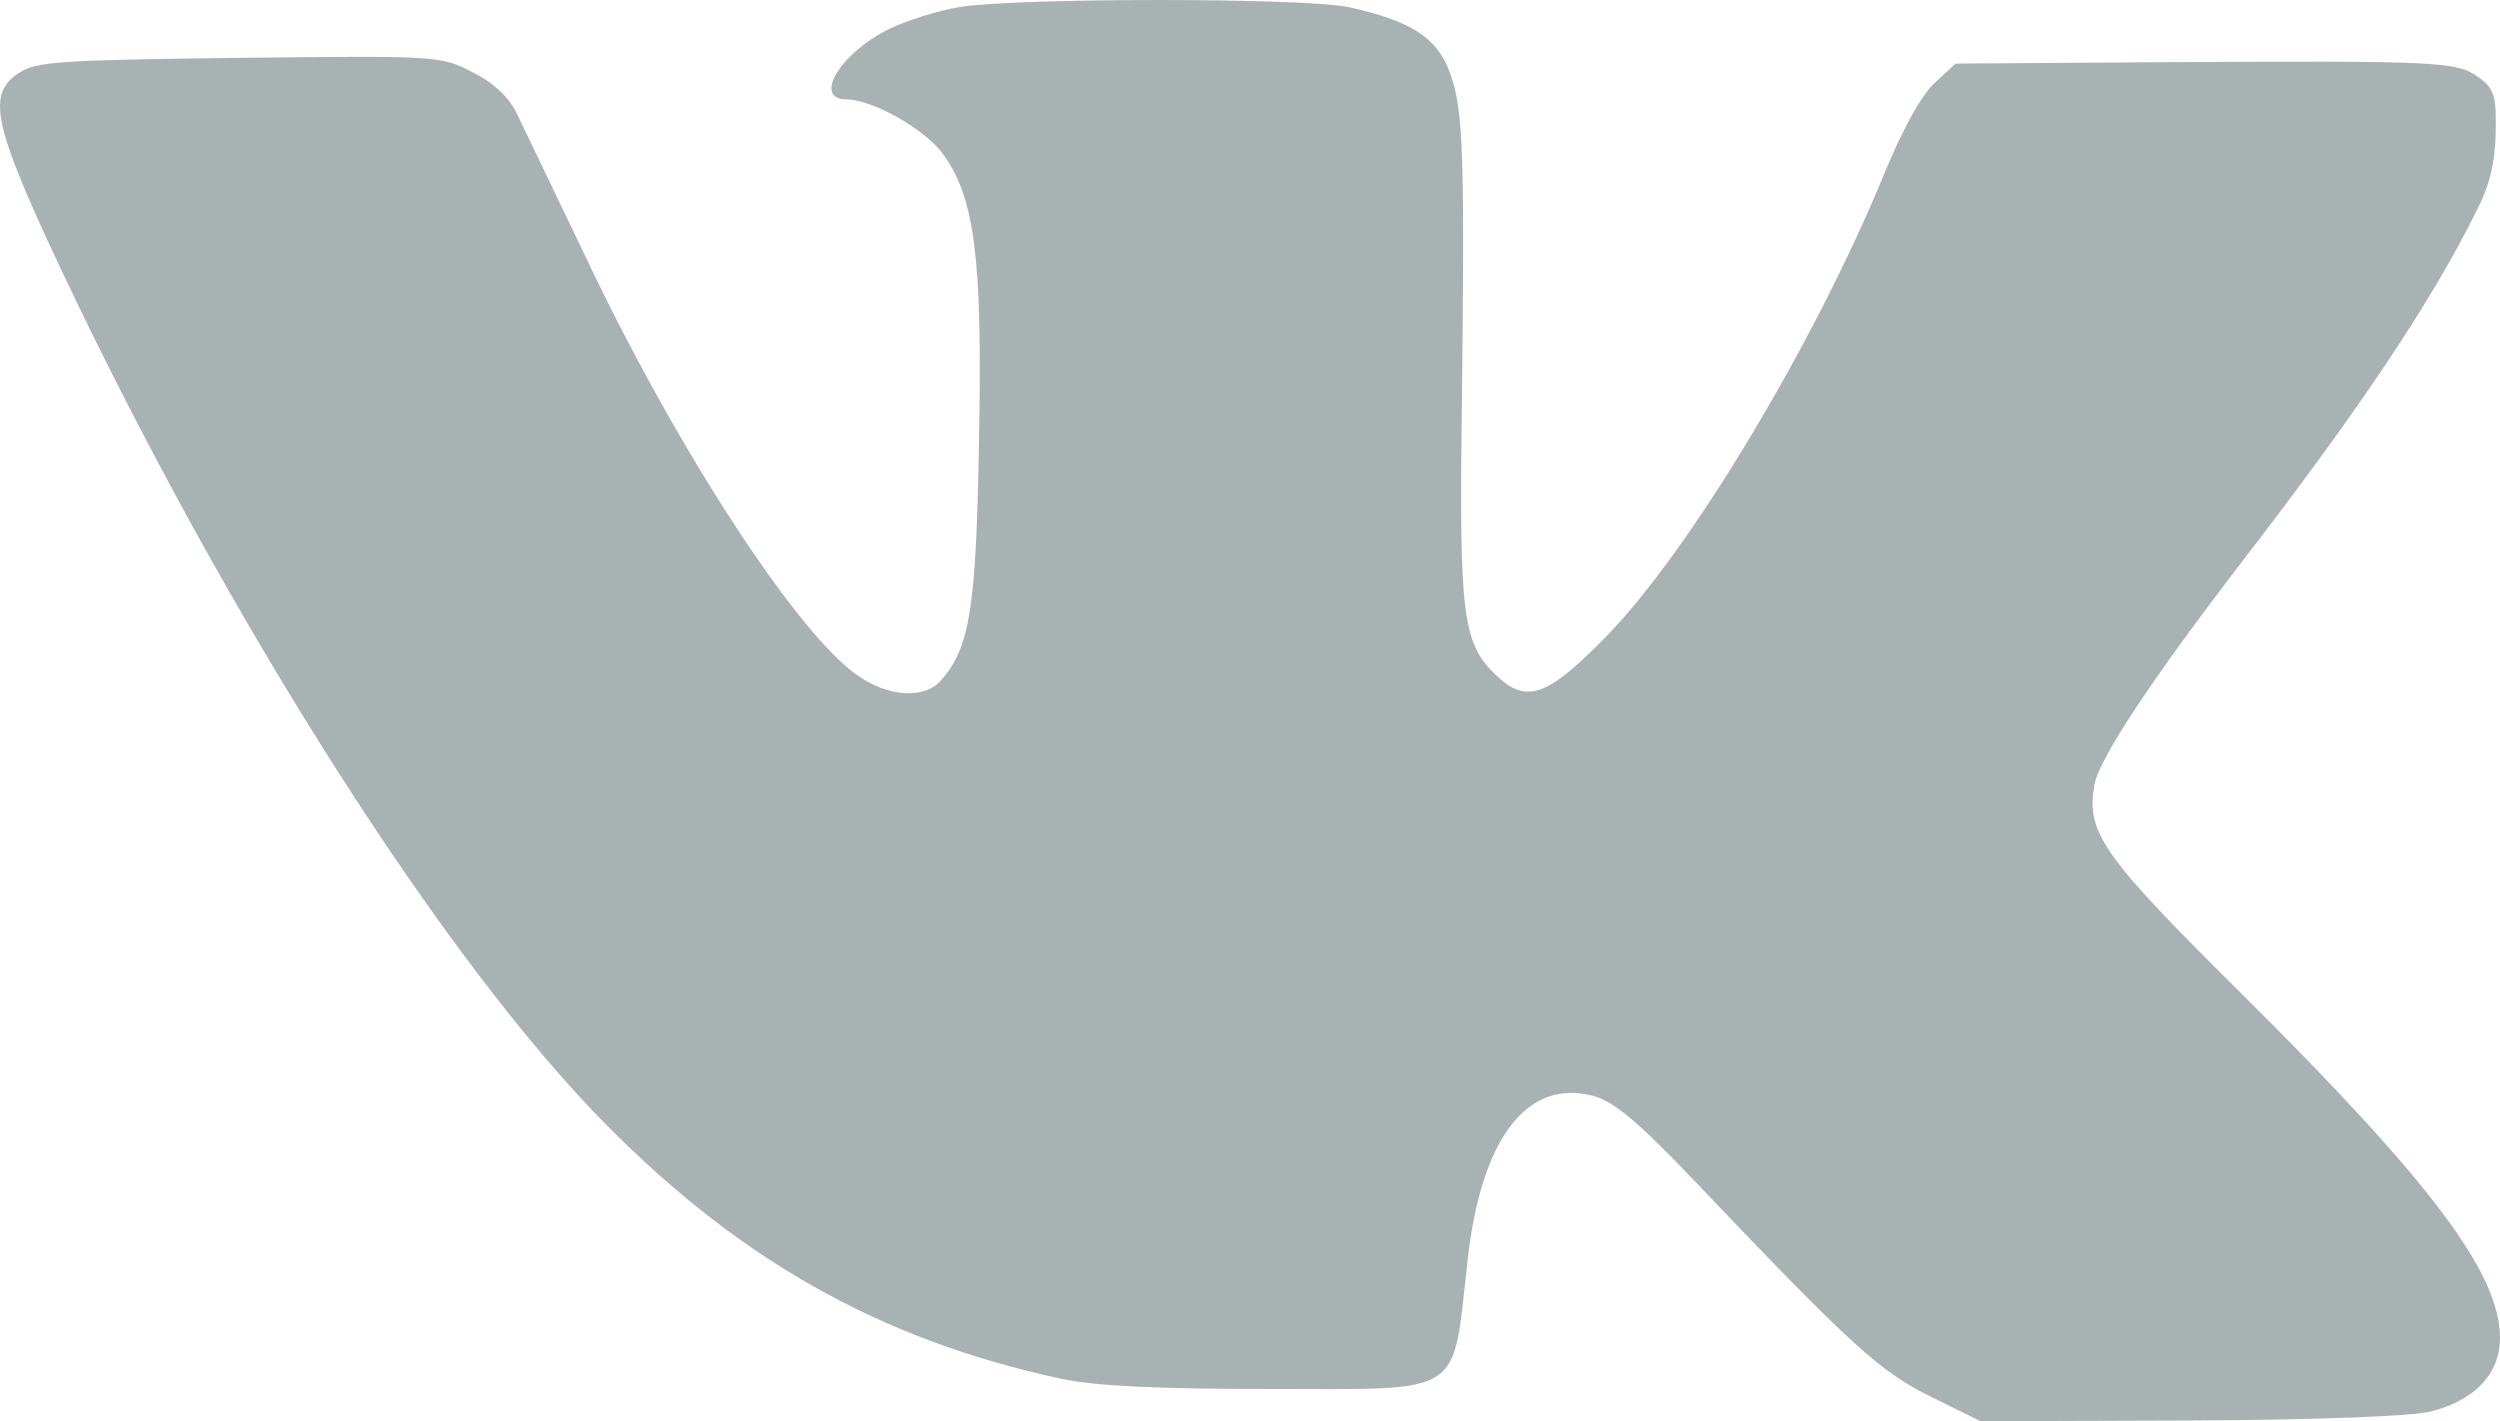 <svg
   xmlns="http://www.w3.org/2000/svg"
   xmlns:xlink="http://www.w3.org/1999/xlink"
   version="1.1"
   xml:space="preserve"
   x="0px" 
   y="0px" 
   width="348.951pt"
   height="198.375pt"
   viewBox="0 0 348.951 198.375"
>
  <g
     transform="matrix(0.1,0,0,-0.1,-81.049,351.875)"
     id="g4140"
     style="fill:#a8b2b2;stroke:none">
    <path
       d="m 2150,3509 c -30,-5 -74,-19 -97,-30 -69,-33 -109,-99 -61,-99 35,0 107,-40 133,-74 46,-61 57,-146 52,-401 -4,-239 -13,-291 -54,-337 -23,-25 -72,-22 -114,7 -84,56 -254,317 -380,583 -44,92 -88,183 -97,202 -11,23 -32,43 -62,58 -44,23 -50,23 -325,20 -249,-3 -284,-5 -308,-21 -43,-28 -36,-68 38,-230 227,-490 532,-977 764,-1220 195,-203 397,-318 654,-373 48,-10 135,-14 288,-14 277,0 256,-13 278,180 19,170 83,254 176,229 30,-9 62,-36 144,-122 217,-228 256,-263 327,-298 l 69,-34 295,1 c 179,1 311,6 335,13 61,16 95,53 95,102 0,90 -95,217 -360,480 -197,195 -218,226 -206,293 7,37 81,148 206,311 162,210 262,359 325,485 21,40 28,71 29,114 1,51 -2,61 -24,77 -31,22 -55,23 -432,21 l -298,-2 -29,-27 c -19,-17 -46,-67 -71,-128 -97,-236 -272,-527 -388,-645 -82,-84 -111,-94 -153,-54 -47,45 -52,82 -48,379 4,353 2,412 -17,463 -18,49 -55,72 -142,91 -63,13 -461,13 -542,0 z"
     />
  </g>
</svg>
